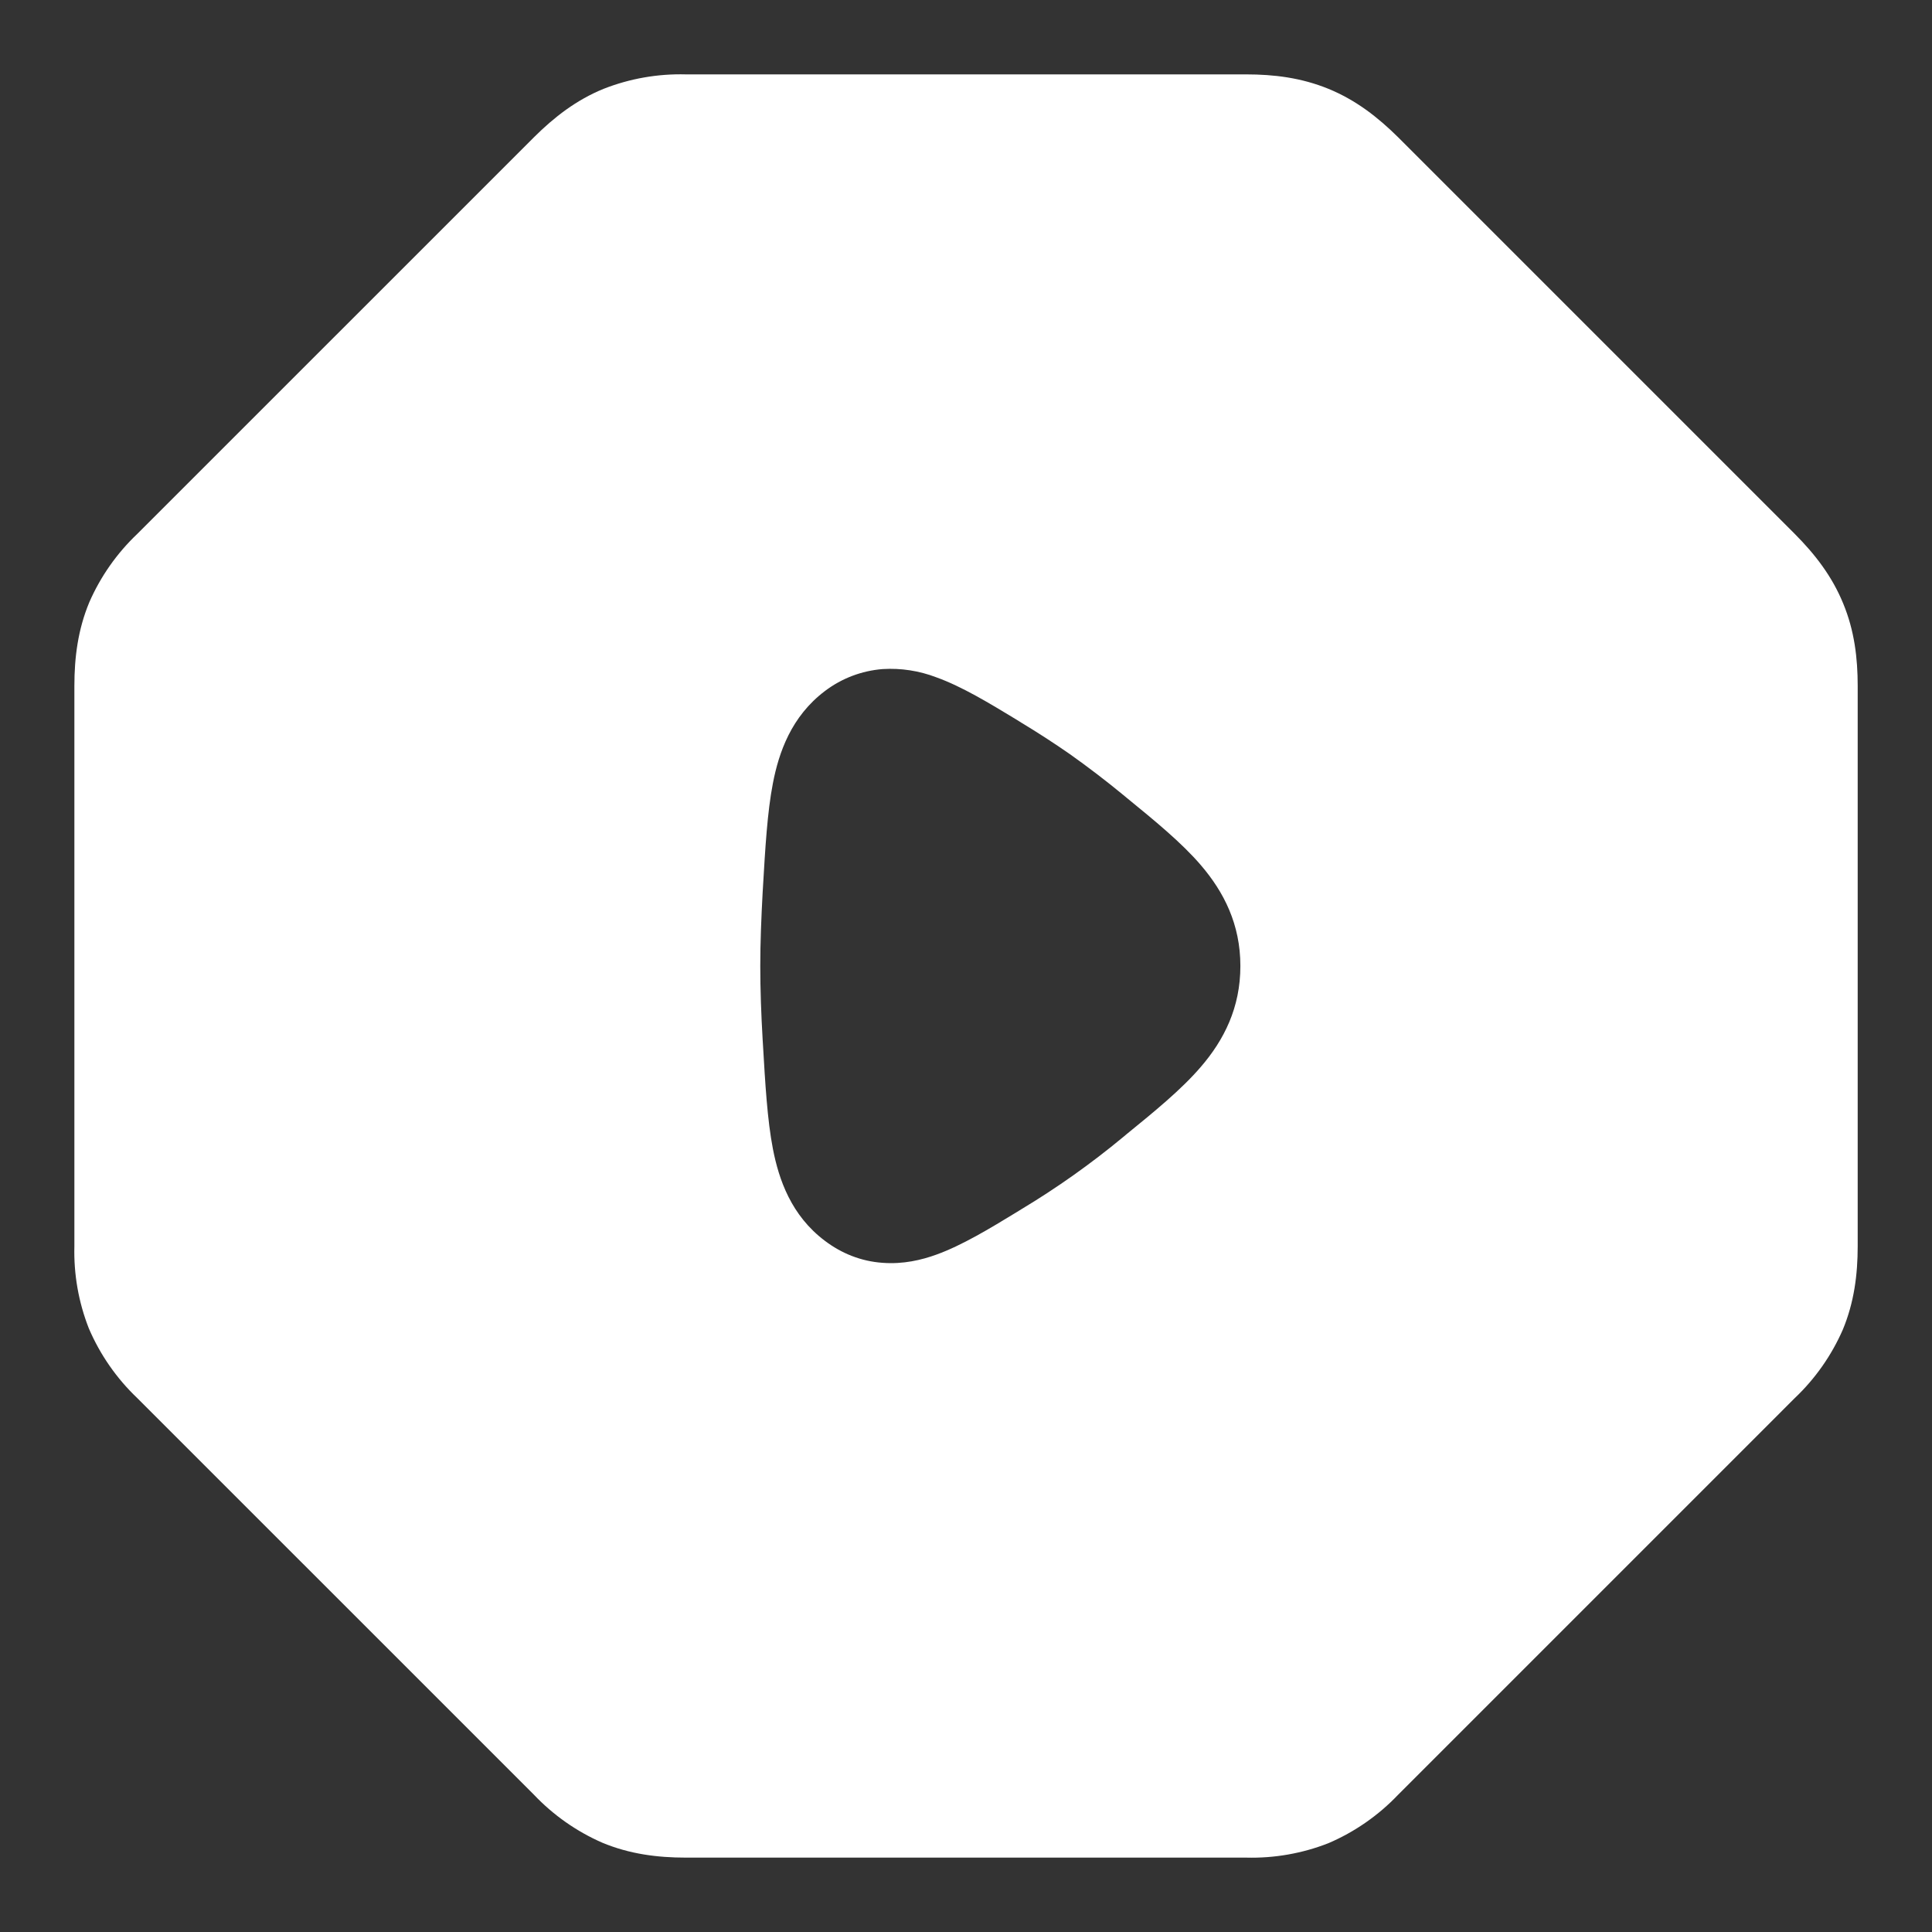 <svg width="52" height="52" viewBox="0 0 52 52" fill="none" xmlns="http://www.w3.org/2000/svg">
<rect x="0" y="0" width="52" height="52" fill="#333333" stroke="none"/>
<path d="M16.246 2.391C16.951 2.114 17.705 1.982 18.462 2.002H33.54C34.284 2.002 35.022 2.091 35.756 2.391C36.489 2.691 37.085 3.154 37.631 3.695L48.306 14.37C48.848 14.914 49.311 15.51 49.611 16.246C49.914 16.979 50 17.718 50 18.461V33.539C50 34.309 49.904 35.055 49.599 35.789C49.295 36.483 48.856 37.109 48.306 37.63L37.631 48.305C37.101 48.862 36.463 49.306 35.756 49.609C35.051 49.886 34.297 50.018 33.54 49.998H18.462C17.691 49.998 16.945 49.902 16.212 49.597C15.518 49.294 14.892 48.854 14.371 48.305L3.695 37.63C3.138 37.1 2.694 36.462 2.391 35.754C2.114 35.049 1.982 34.296 2.002 33.539V18.461C2.002 17.691 2.098 16.945 2.403 16.211C2.706 15.517 3.146 14.891 3.695 14.37L14.371 3.695C14.915 3.154 15.51 2.691 16.246 2.391ZM27.367 19.374C26.648 18.938 25.89 18.476 25.201 18.23C24.741 18.054 24.25 17.978 23.759 18.008C23.194 18.052 22.654 18.257 22.203 18.599C21.297 19.283 20.962 20.253 20.802 21.085C20.652 21.858 20.596 22.835 20.534 23.901L20.527 24.014C20.49 24.693 20.463 25.375 20.463 26C20.463 26.625 20.487 27.307 20.527 27.986L20.534 28.099C20.596 29.165 20.652 30.142 20.802 30.918C20.962 31.747 21.295 32.717 22.205 33.399C22.648 33.733 23.17 33.948 23.756 33.989C24.31 34.031 24.805 33.913 25.203 33.768C25.888 33.522 26.648 33.062 27.367 32.623L27.485 32.55C28.446 31.973 29.362 31.323 30.225 30.608L30.323 30.526C31.064 29.923 31.798 29.325 32.319 28.717C32.945 27.991 33.385 27.122 33.385 26C33.385 24.878 32.942 24.009 32.319 23.283C31.798 22.675 31.064 22.077 30.326 21.474L30.227 21.392C29.763 21.01 29.285 20.645 28.795 20.297C28.367 20 27.931 19.717 27.485 19.448L27.367 19.374Z" fill="white"/>
</svg>
